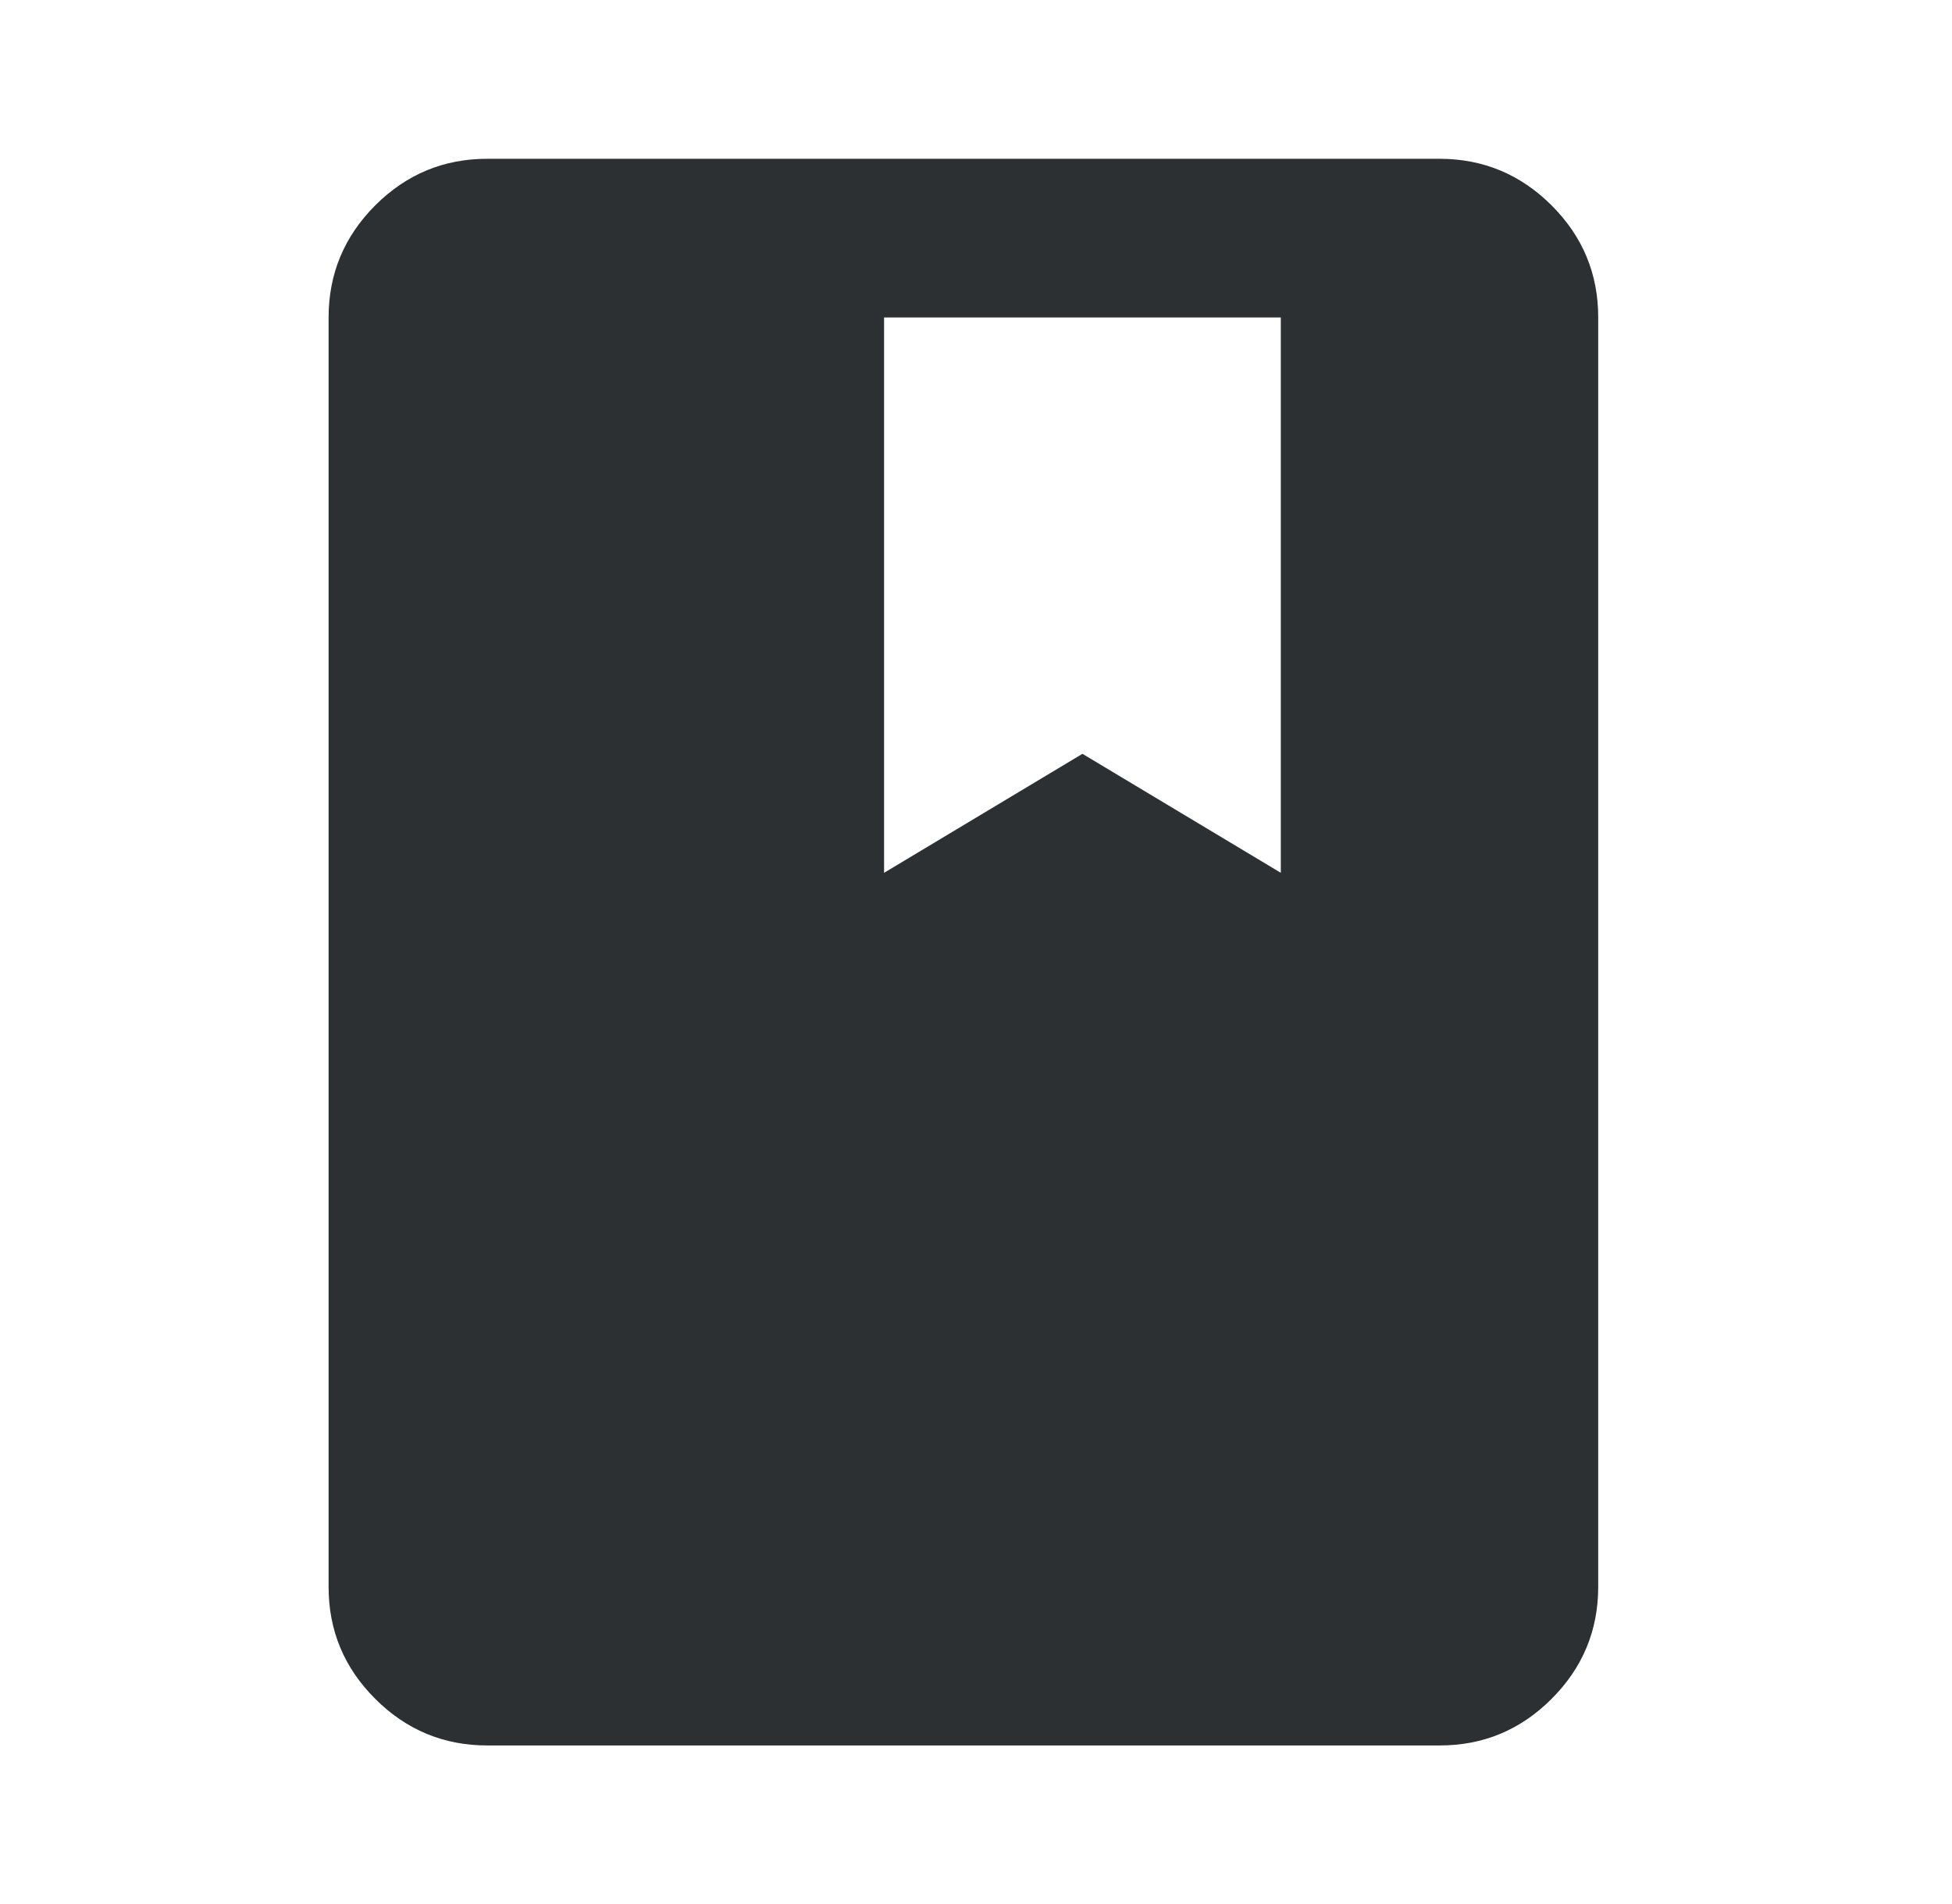 <svg width="41" height="40" viewBox="0 0 41 40" fill="none" xmlns="http://www.w3.org/2000/svg">
<path d="M10.236 36.669C9.319 36.669 8.534 36.343 7.881 35.689C7.227 35.036 6.901 34.252 6.902 33.336V6.669C6.902 5.753 7.229 4.968 7.882 4.314C8.536 3.661 9.32 3.335 10.236 3.336H30.236C31.152 3.336 31.937 3.663 32.591 4.316C33.244 4.969 33.57 5.754 33.569 6.669V33.336C33.569 34.253 33.242 35.038 32.589 35.691C31.936 36.344 31.151 36.67 30.236 36.669H10.236ZM18.569 18.336L22.736 15.836L26.902 18.336V6.669H18.569V18.336Z" fill="#2C3033"/>
</svg>
